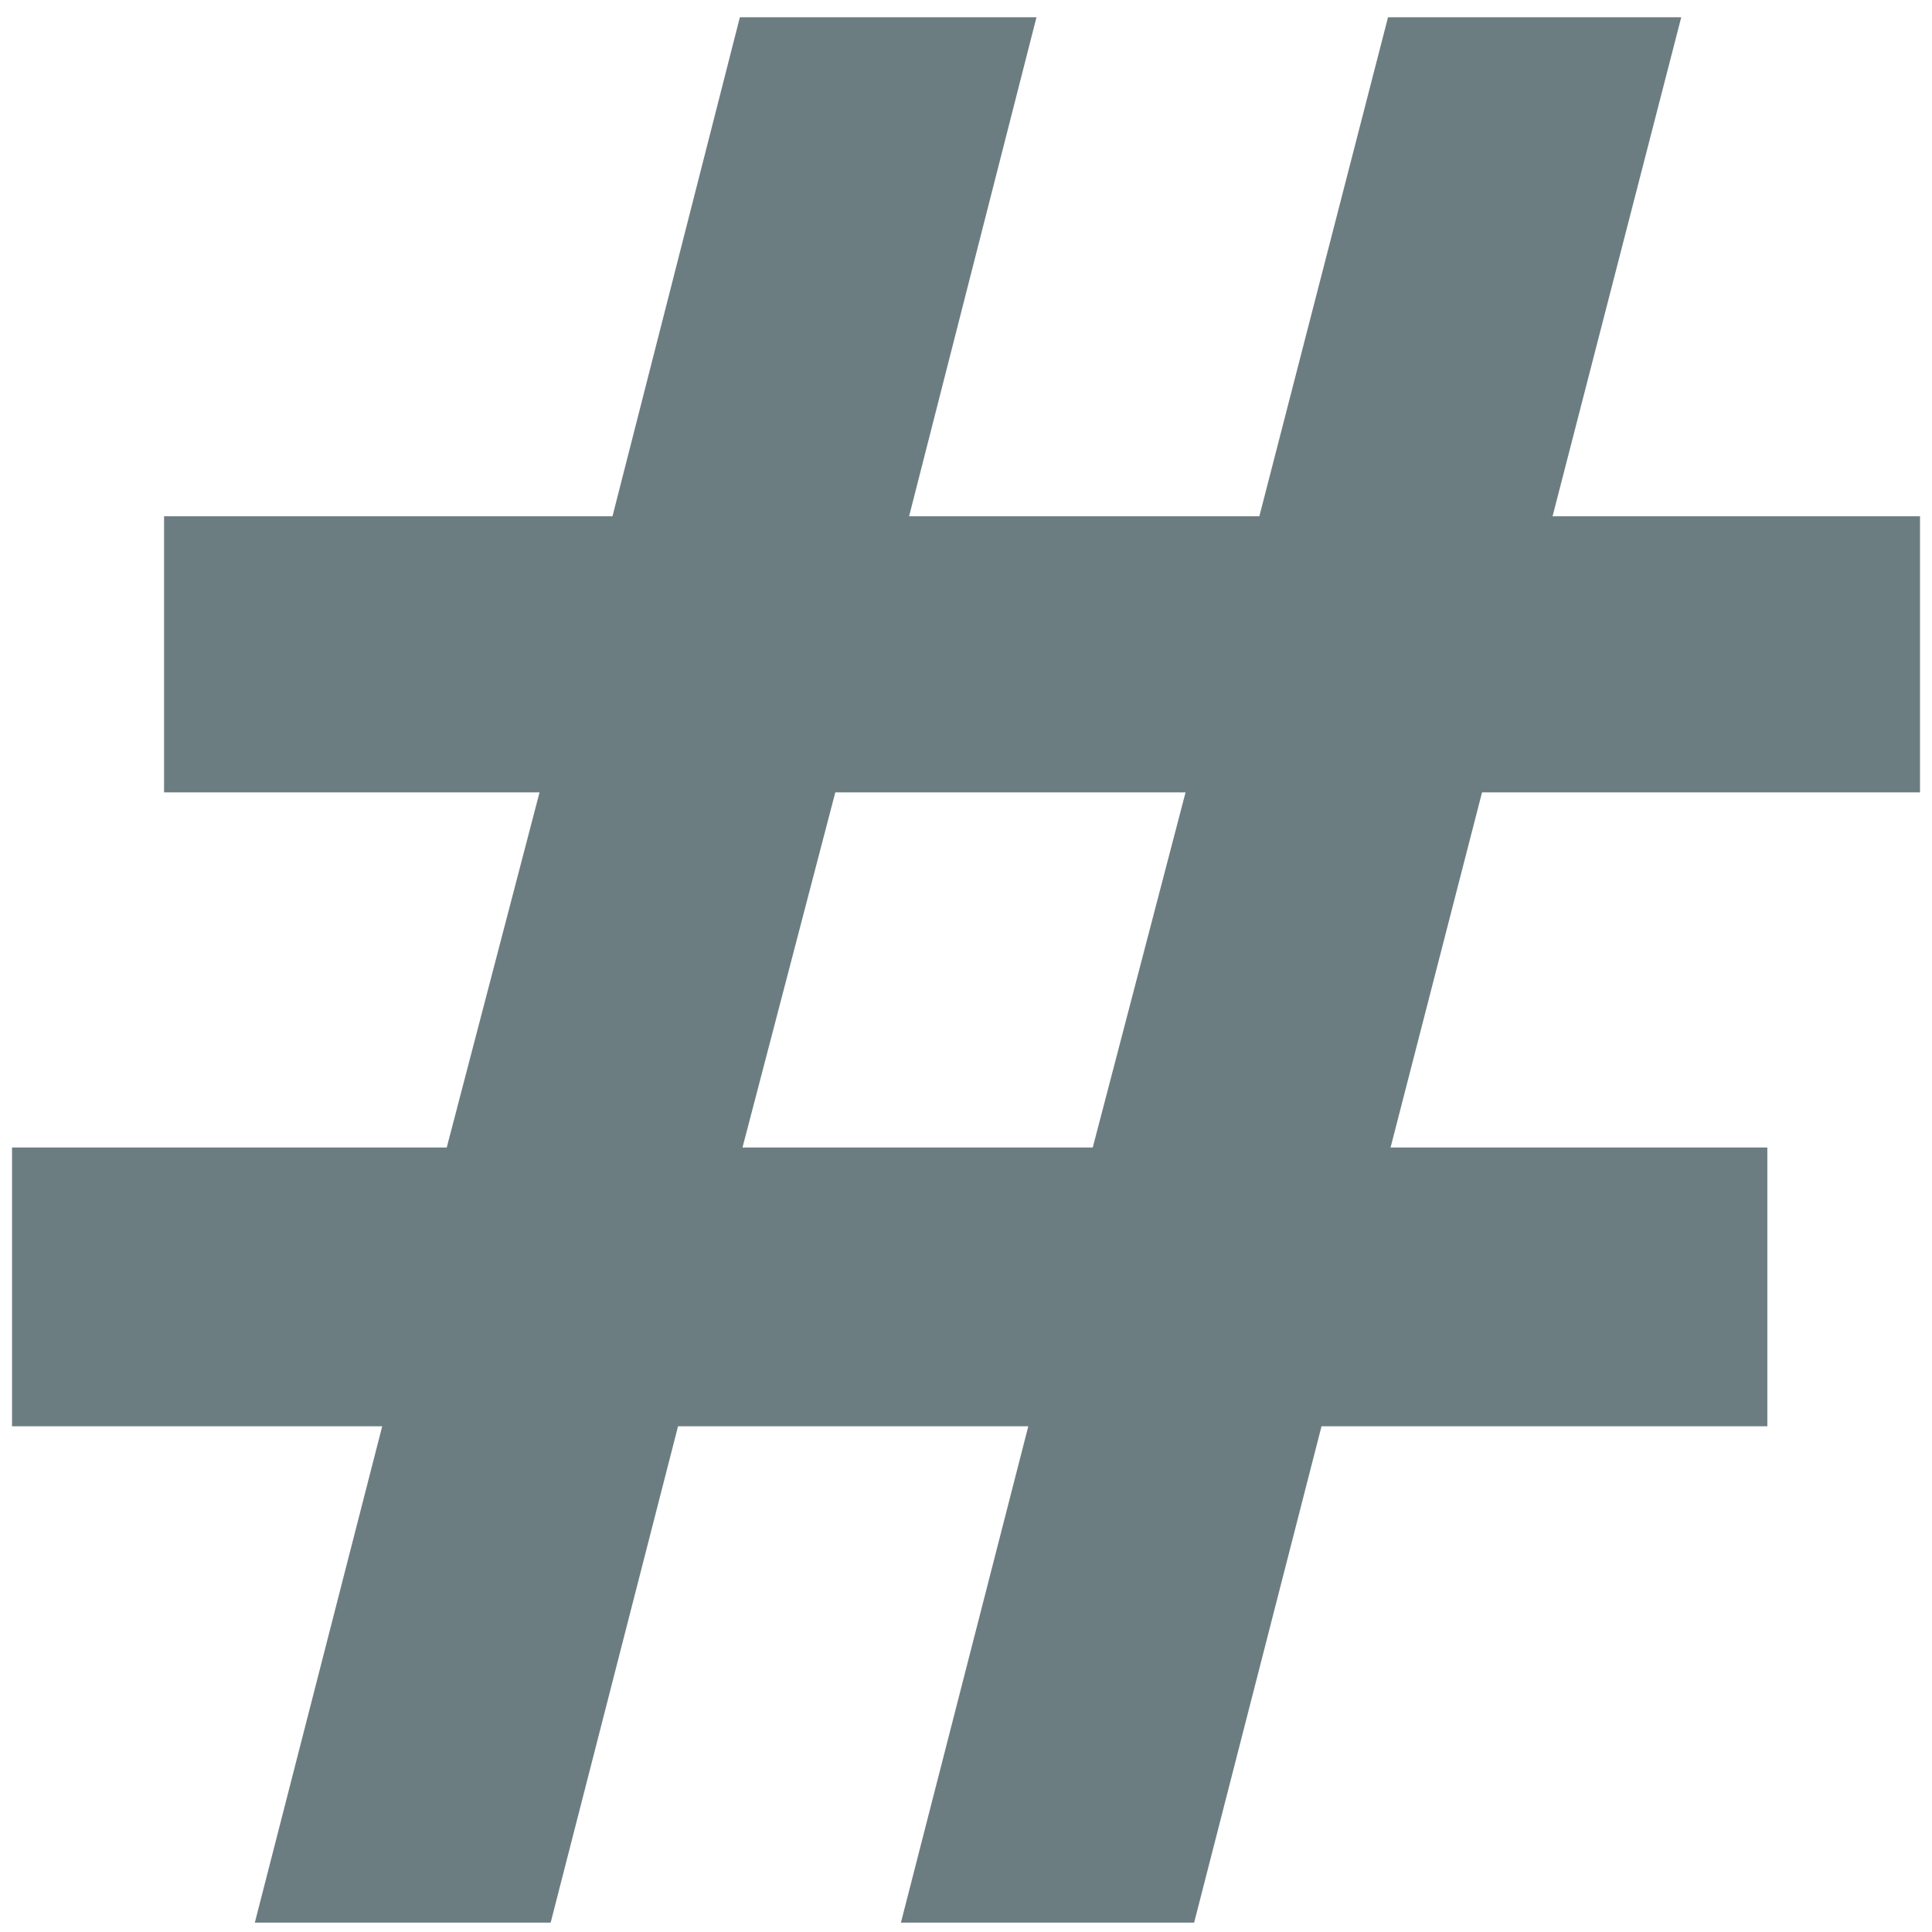 <?xml version="1.0" encoding="UTF-8" standalone="no"?>
<svg
   xmlns:dc="http://purl.org/dc/elements/1.1/"
   xmlns:cc="http://creativecommons.org/ns#"
   xmlns:rdf="http://www.w3.org/1999/02/22-rdf-syntax-ns#"
   xmlns:svg="http://www.w3.org/2000/svg"
   xmlns="http://www.w3.org/2000/svg"
   xmlns:sodipodi="http://sodipodi.sourceforge.net/DTD/sodipodi-0.dtd"
   xmlns:inkscape="http://www.inkscape.org/namespaces/inkscape"
   viewBox="0 0 48 48"
   id="svg2"
   version="1.1"
   inkscape:version="0.91 r13725"
   sodipodi:docname="irssi.svg">
  <sodipodi:namedview
     pagecolor="#ffffff"
     bordercolor="#666666"
     borderopacity="1"
     objecttolerance="10"
     gridtolerance="10"
     guidetolerance="10"
     inkscape:pageopacity="0"
     inkscape:pageshadow="2"
     inkscape:window-width="1280"
     inkscape:window-height="694"
     id="namedview30"
     showgrid="false"
     inkscape:zoom="4.9166667"
     inkscape:cx="-9.1525424"
     inkscape:cy="24"
     inkscape:window-x="0"
     inkscape:window-y="0"
     inkscape:window-maximized="1"
     inkscape:current-layer="svg2" />
  <defs
     id="defs4">
    <linearGradient
       gradientUnits="userSpaceOnUse"
       x2="47"
       x1="0"
       id="linearGradient6">
      <stop
         stop-color="#a9a3d4"
         id="stop8" />
      <stop
         offset=".47"
         stop-color="#87baff"
         id="stop10" />
      <stop
         offset="1"
         stop-color="#89ec85"
         id="stop12" />
    </linearGradient>
    <linearGradient
       id="0"
       y1="556.24"
       x2="0"
       y2="510.24"
       gradientUnits="userSpaceOnUse"
       gradientTransform="matrix(1.043,0,0,1.043,-309.879,-532.432)">
      <stop
         stop-color="#2e3e46"
         id="stop15" />
      <stop
         offset="1"
         stop-color="#47606a"
         id="stop17" />
    </linearGradient>
    <linearGradient
       id="1"
       x1="421.9"
       y1="540.44"
       x2="422.52"
       y2="522.5"
       gradientUnits="userSpaceOnUse">
      <stop
         stop-color="#1584d8"
         id="stop20" />
      <stop
         offset="1"
         stop-color="#1cb2ff"
         id="stop22" />
    </linearGradient>
  </defs>
  <path
     style="fill:#53676c;fill-opacity:0.85;stroke-width:1.317"
     inkscape:connector-curvature="0"
     id="path28"
     d="m 25.751,0.429 -3.165,12.398 8.702,0 3.197,-12.398 7.285,0 -3.197,12.398 9.129,0 0,6.859 -10.881,0 -2.273,8.824 9.361,0 0,6.925 -11.076,0 -3.165,12.332 -7.285,0 3.165,-12.332 -8.702,0 -3.165,12.332 -7.35,0 3.165,-12.332 -9.197,0 0,-6.925 10.8,0 2.306,-8.824 -9.329,0 0,-6.859 11.141,0 3.165,-12.398 7.35,0 m 3.723,19.257 -8.702,0 -2.306,8.824 8.702,0 2.306,-8.824" />
</svg>
